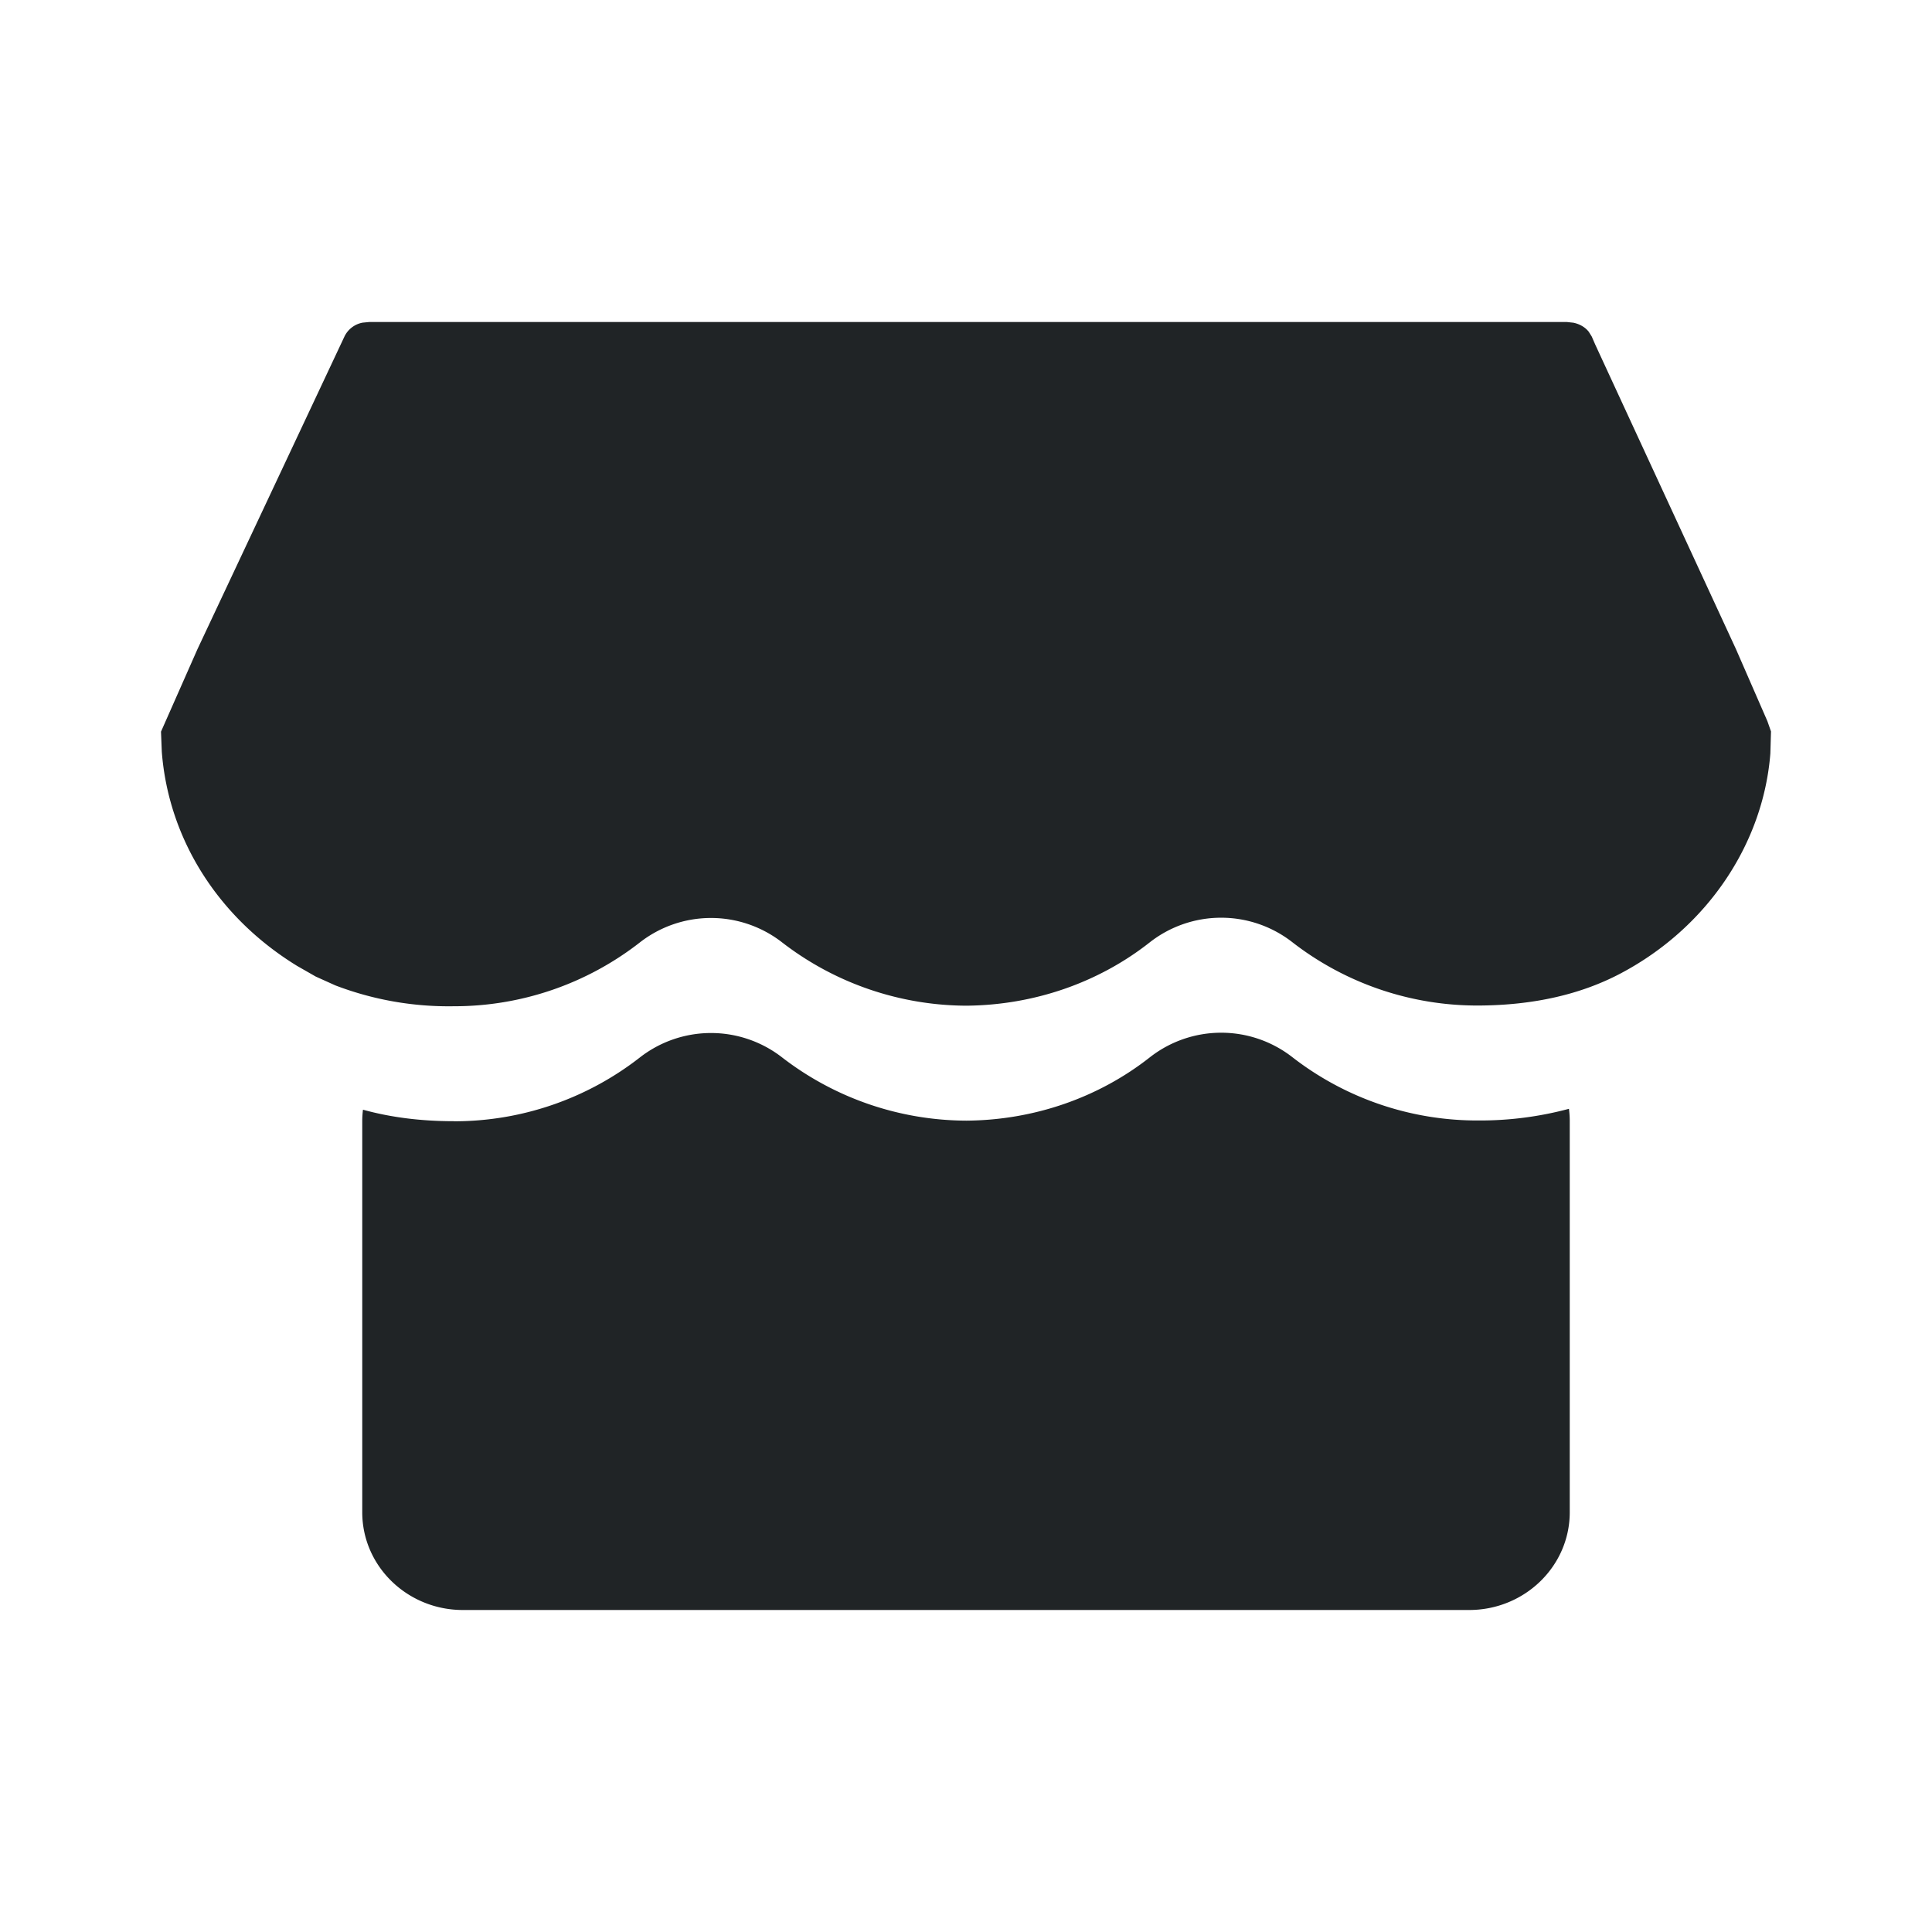 <svg xmlns="http://www.w3.org/2000/svg" fill="none" viewBox="0 0 24 24"><path fill="#202426" d="m19.463 4 .083.009c.08.017.147.057.19.112l.037.059.043.099 1.749 3.785.39.894.045.128-.008.274c-.088 1.12-.783 2.166-1.867 2.736-.487.256-1.073.392-1.756.395a3.746 3.746 0 0 1-2.313-.785 1.438 1.438 0 0 0-1.773 0c-.637.502-1.44.78-2.278.787a3.765 3.765 0 0 1-2.289-.786 1.438 1.438 0 0 0-1.771.003 3.748 3.748 0 0 1-2.308.79 3.94 3.94 0 0 1-1.471-.259l-.244-.11-.231-.132c-.99-.607-1.598-1.585-1.681-2.66L2 9.089l.453-1.025L4.28 4.178a.314.314 0 0 1 .225-.17L4.588 4h14.875ZM5.637 13.928c-.412 0-.79-.049-1.128-.143a1.191 1.191 0 0 0-.009.143v4.858c0 .67.56 1.214 1.25 1.214h12.5c.69 0 1.25-.544 1.25-1.214v-4.858a1.18 1.18 0 0 0-.01-.154 4.256 4.256 0 0 1-1.121.145 3.746 3.746 0 0 1-2.313-.785 1.438 1.438 0 0 0-1.773.001c-.637.501-1.44.78-2.278.786a3.764 3.764 0 0 1-2.289-.785 1.438 1.438 0 0 0-1.771.003 3.748 3.748 0 0 1-2.308.79Z" data-follow-fill="#202426"/></svg>